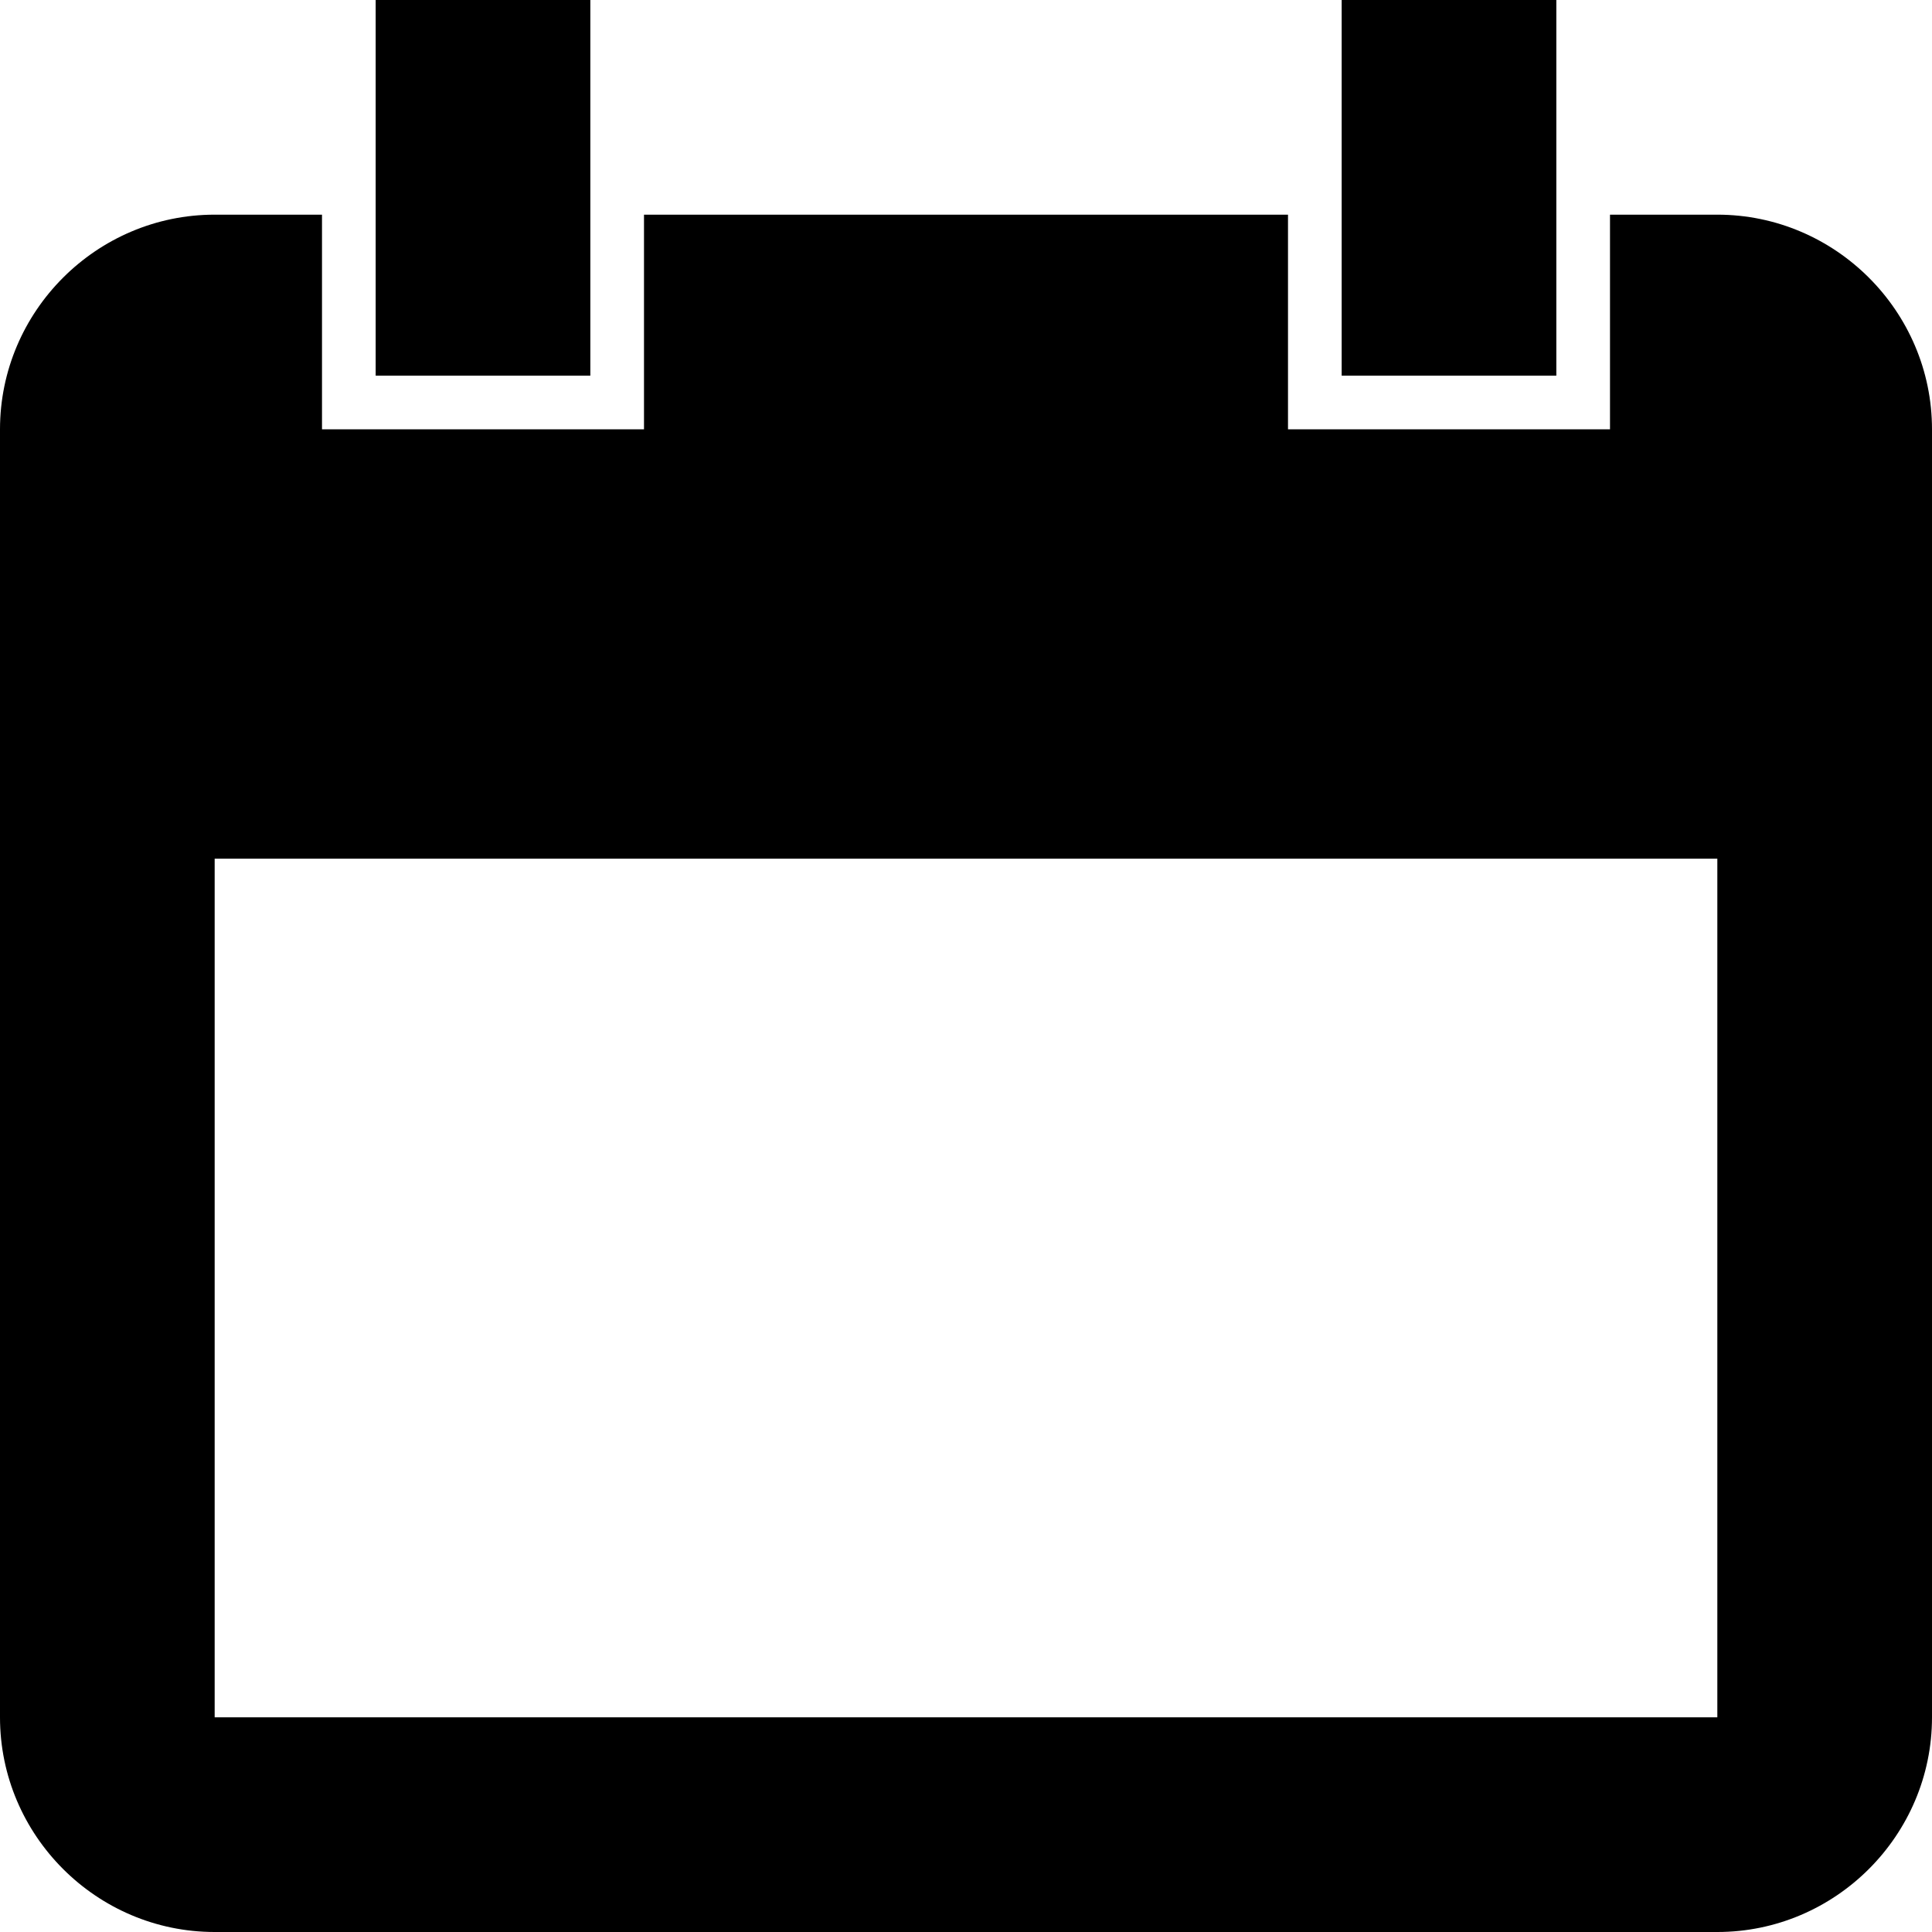 <?xml version="1.0" encoding="UTF-8" standalone="no"?>
<svg width="20px" height="20px" viewBox="31 364 18 18" version="1.1" xmlns="http://www.w3.org/2000/svg" xmlns:xlink="http://www.w3.org/1999/xlink">
    <!-- Generator: Sketch 3.8.2 (29753) - http://www.bohemiancoding.com/sketch -->
    <desc>Created with Sketch.</desc>
    <defs></defs>
    <path fill="currentColor" d="M47,366 L46,366 L46,368 L43,368 L43,366 L37,366 L37,368 L34,368 L34,366 L33,366 C31.899,366 31,366.9 31,368 L31,380 C31,381.1 31.899,382 33,382 L47,382 C48.1,382 49,381.1 49,380 L49,368 C49,366.9 48.1,366 47,366 L47,366 Z M47,380 L33,380 L33,372 L47,372 L47,380 L47,380 Z M36.5,364 L34.5,364 L34.5,367.5 L36.5,367.5 L36.5,364 L36.5,364 Z M45.5,364 L43.5,364 L43.5,367.5 L45.5,367.5 L45.5,364 L45.5,364 Z" id="Shape" stroke="none" fill-rule="evenodd"></path>
</svg>
